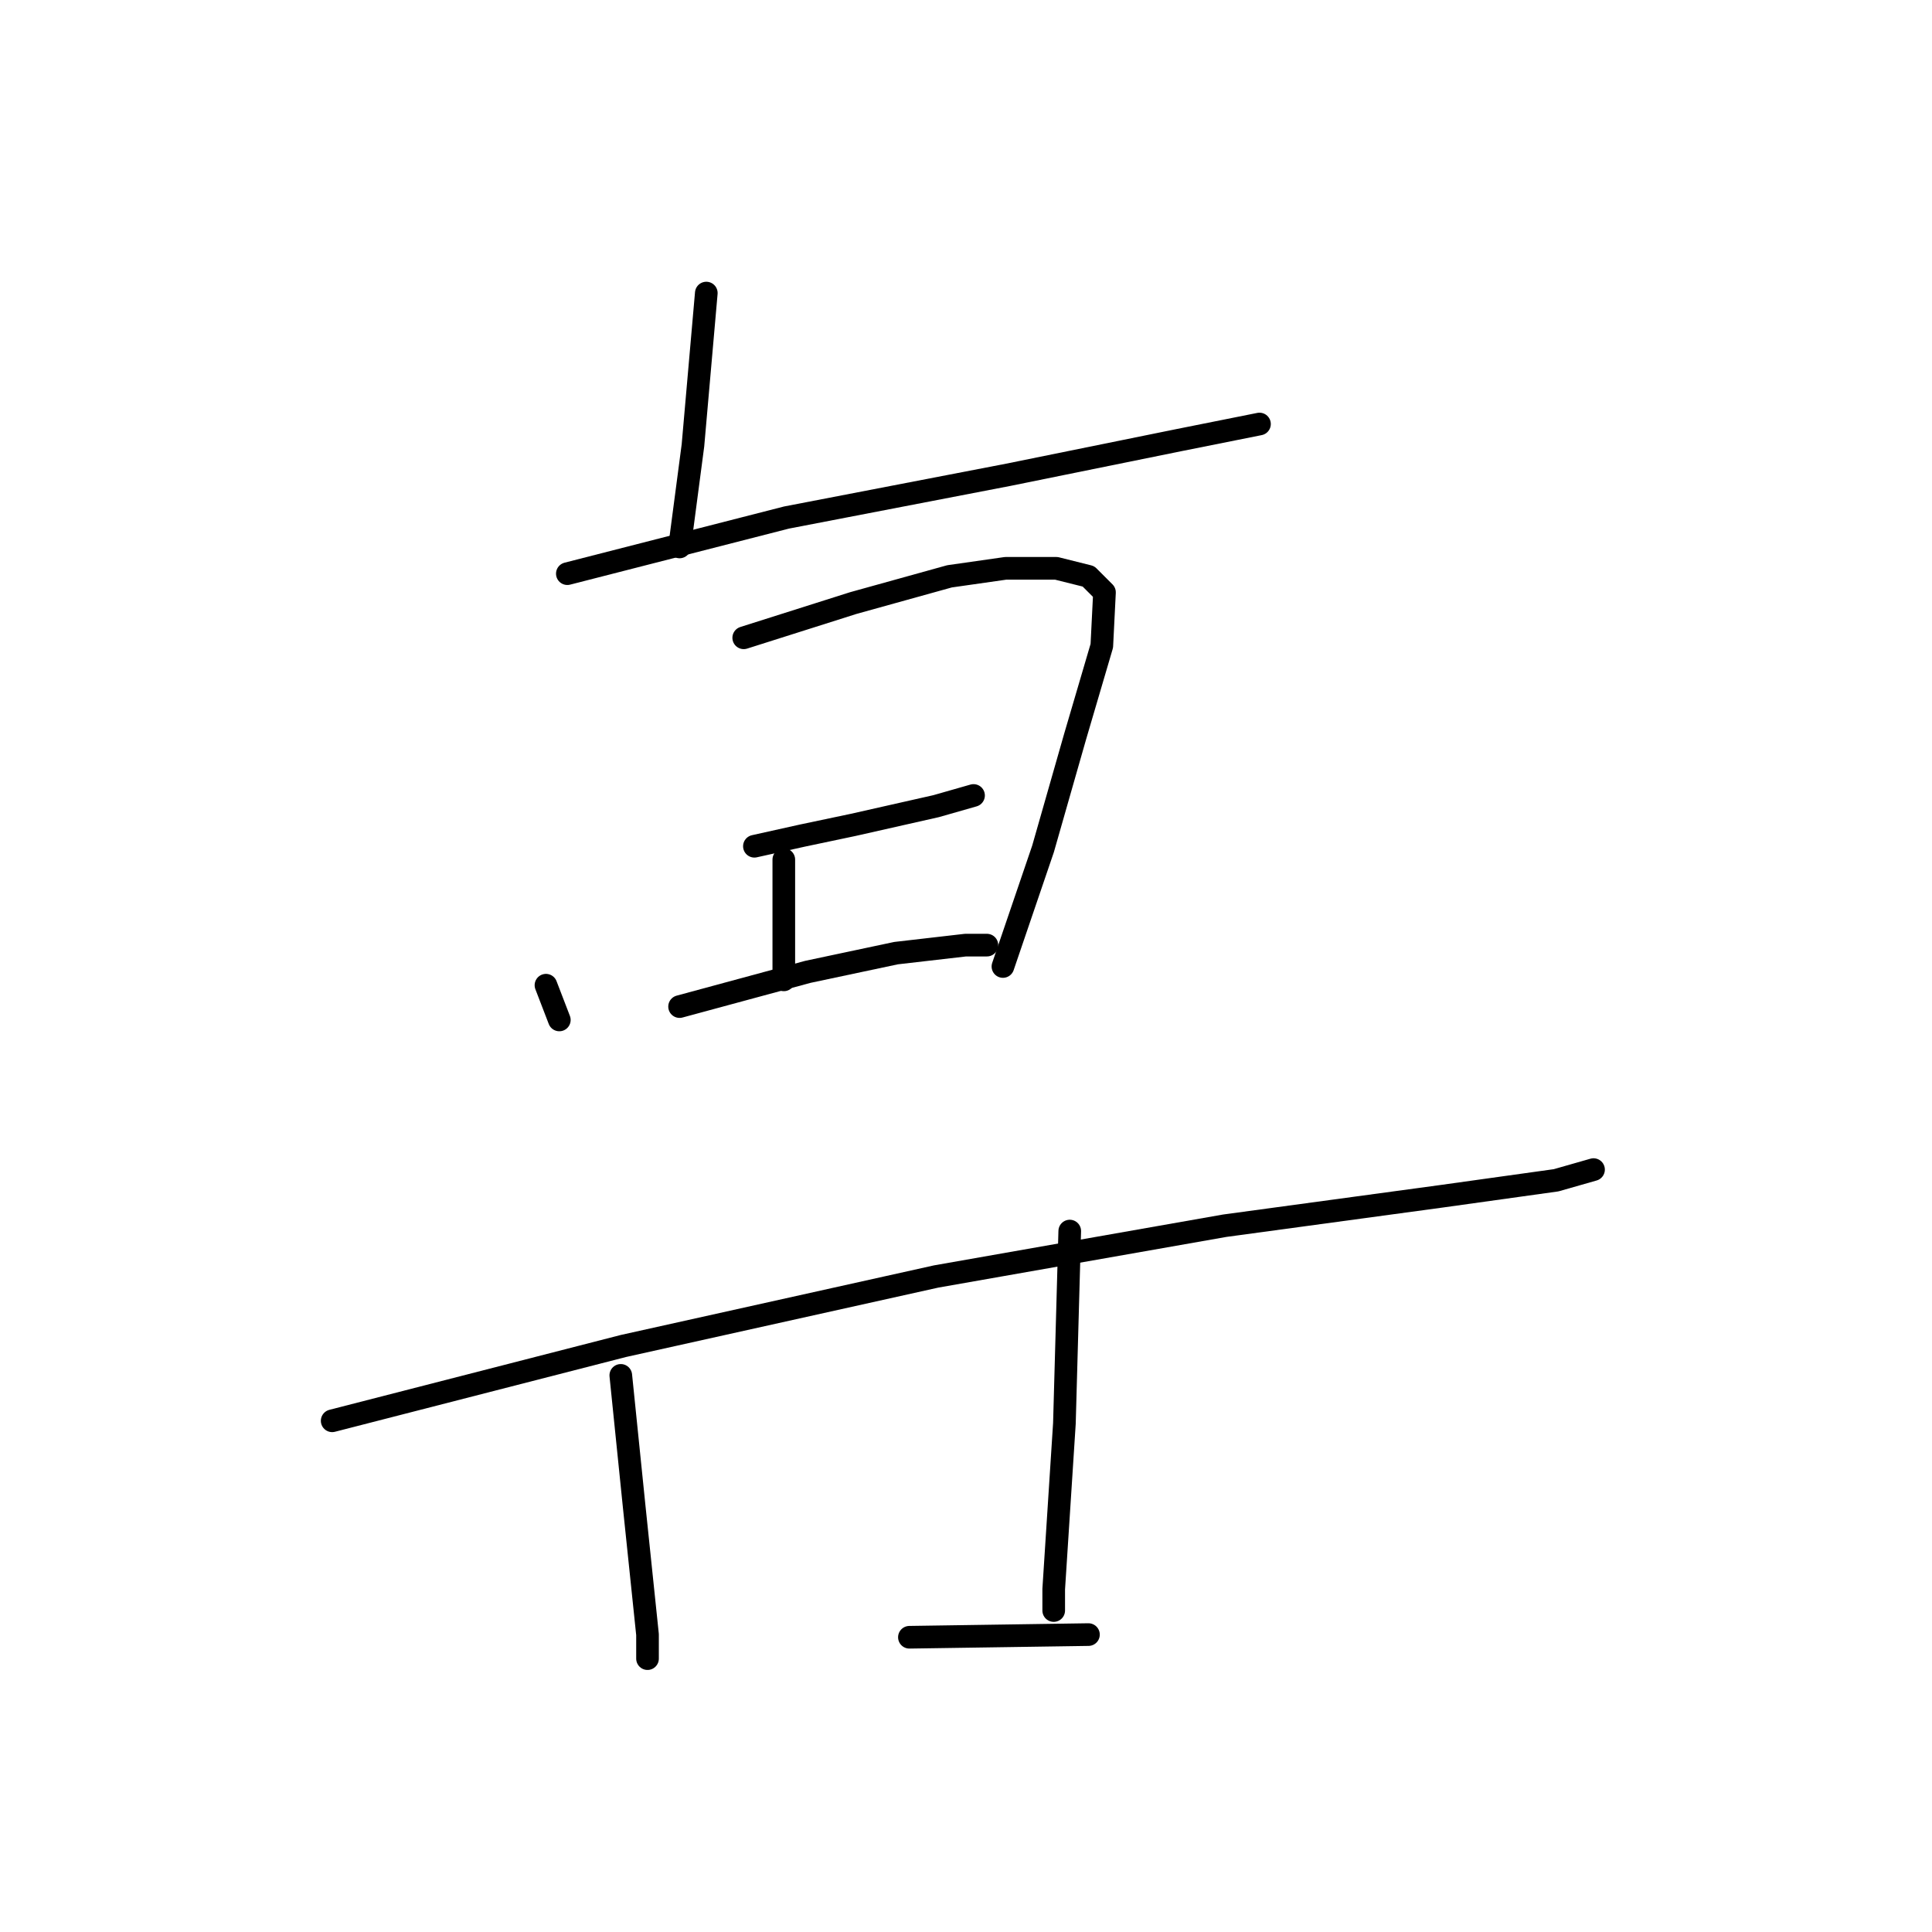 <?xml version="1.0" standalone="no"?>
    <svg width="256" height="256" xmlns="http://www.w3.org/2000/svg" version="1.1">
    <polyline stroke="black" stroke-width="3" stroke-linecap="round" fill="transparent" stroke-linejoin="round" points="93.589 38.833 91.819 59.017 90.048 72.473 90.048 72.473 " />
        <polyline stroke="black" stroke-width="3" stroke-linecap="round" fill="transparent" stroke-linejoin="round" points="75.176 76.014 104.212 68.578 133.603 62.912 156.265 58.309 166.888 56.184 166.888 56.184 " />
        <polyline stroke="black" stroke-width="3" stroke-linecap="round" fill="transparent" stroke-linejoin="round" points="72.343 130.545 74.114 135.148 74.114 135.148 " />
        <polyline stroke="black" stroke-width="3" stroke-linecap="round" fill="transparent" stroke-linejoin="round" points="98.547 84.512 113.065 79.909 125.812 76.368 133.249 75.306 139.976 75.306 144.226 76.368 146.35 78.492 145.996 85.574 142.455 97.614 138.206 112.486 132.894 128.066 132.894 128.066 " />
        <polyline stroke="black" stroke-width="3" stroke-linecap="round" fill="transparent" stroke-linejoin="round" points="103.858 113.902 103.858 128.066 103.858 129.837 103.858 129.837 " />
        <polyline stroke="black" stroke-width="3" stroke-linecap="round" fill="transparent" stroke-linejoin="round" points="99.963 112.132 106.337 110.716 113.065 109.299 124.042 106.82 128.999 105.404 128.999 105.404 " />
        <polyline stroke="black" stroke-width="3" stroke-linecap="round" fill="transparent" stroke-linejoin="round" points="90.048 133.378 107.045 128.775 118.73 126.296 127.937 125.234 130.77 125.234 130.77 125.234 " />
        <polyline stroke="black" stroke-width="3" stroke-linecap="round" fill="transparent" stroke-linejoin="round" points="44.015 188.263 82.612 178.349 124.042 169.142 162.285 162.414 190.967 158.519 206.193 156.394 211.151 154.978 211.151 154.978 " />
        <polyline stroke="black" stroke-width="3" stroke-linecap="round" fill="transparent" stroke-linejoin="round" points="82.258 182.244 84.029 199.595 85.799 216.591 85.799 219.778 85.799 219.778 " />
        <polyline stroke="black" stroke-width="3" stroke-linecap="round" fill="transparent" stroke-linejoin="round" points="141.747 163.122 141.039 188.617 139.622 210.572 139.622 213.404 139.622 213.404 " />
        <polyline stroke="black" stroke-width="3" stroke-linecap="round" fill="transparent" stroke-linejoin="round" points="120.501 216.945 144.226 216.591 144.226 216.591 " />
        </svg>
